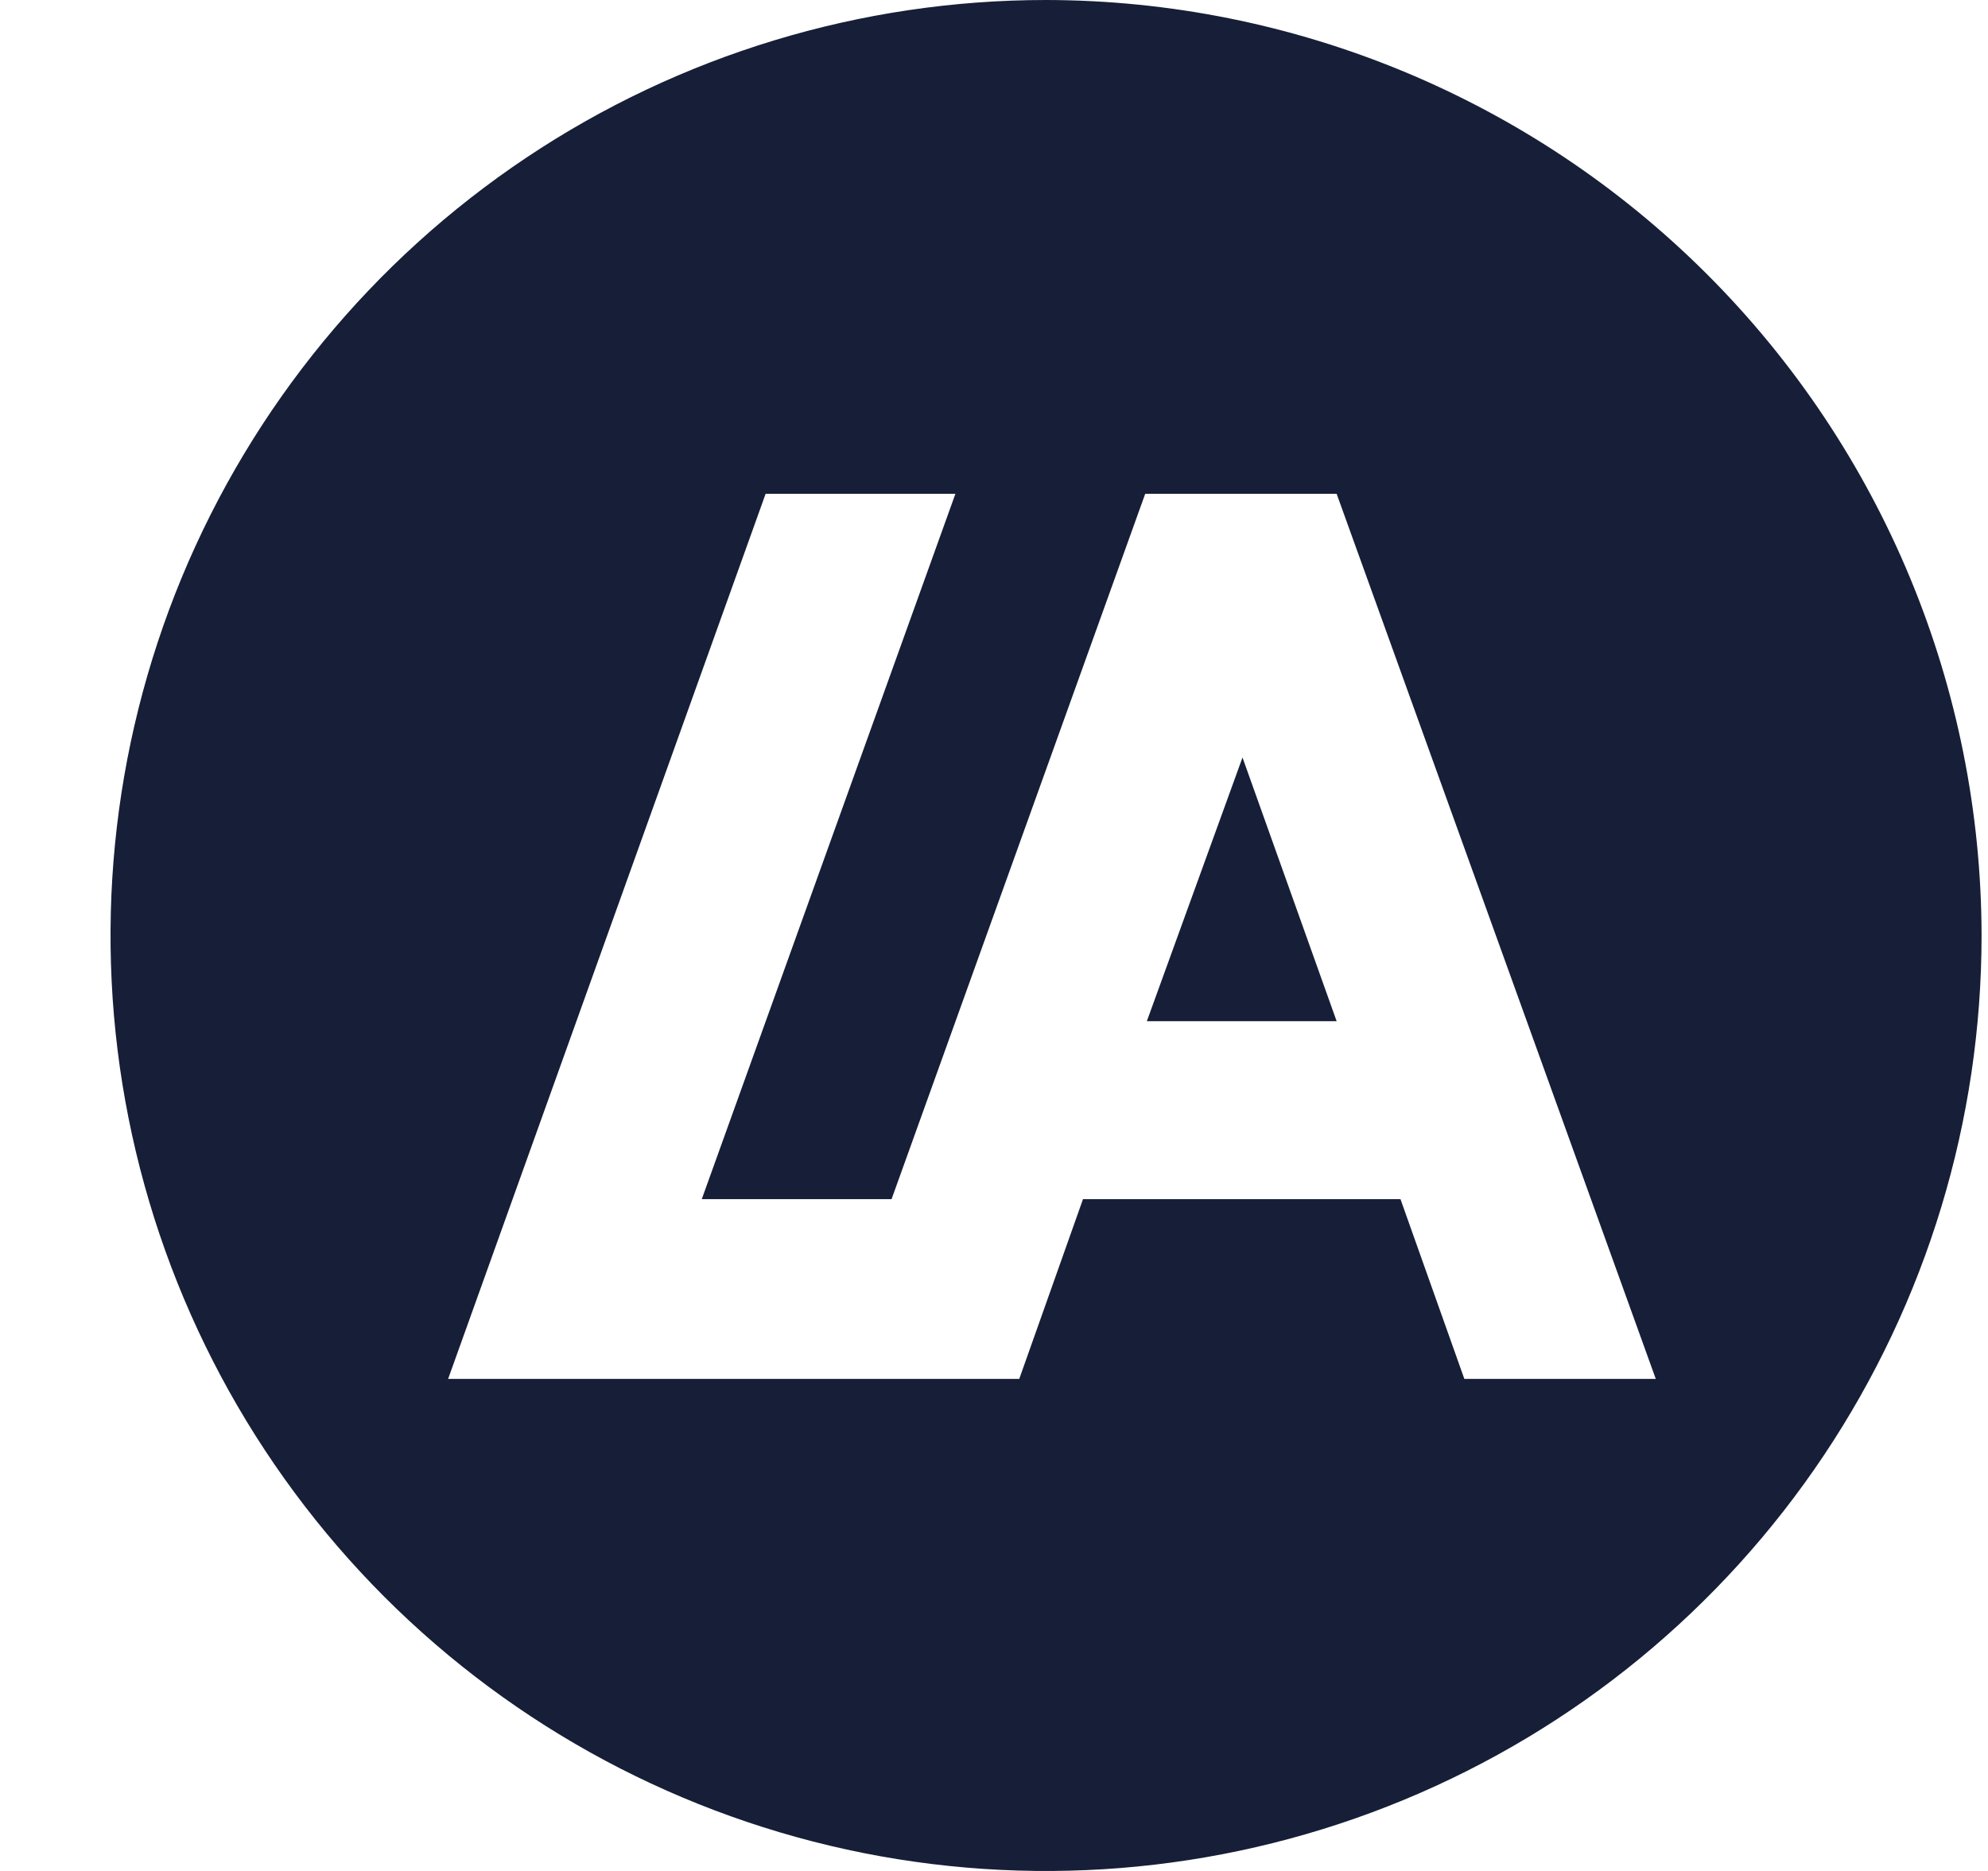 <svg width="17" height="16" viewBox="0 0 17 16" fill="none" xmlns="http://www.w3.org/2000/svg">
<g clip-path="url(#clip0_2_3558)">
<path d="M9.807 8.733H11.43L10.625 6.478L9.807 8.733Z" fill="#161F37"/>
<path d="M8.945 0C7.363 0 5.816 0.469 4.501 1.348C3.185 2.228 2.16 3.477 1.554 4.939C0.949 6.401 0.79 8.009 1.099 9.561C1.408 11.113 2.17 12.538 3.288 13.657C4.407 14.776 5.833 15.538 7.385 15.847C8.936 16.155 10.545 15.997 12.007 15.391C13.469 14.786 14.718 13.76 15.597 12.445C16.476 11.129 16.945 9.582 16.945 8C16.942 5.879 16.098 3.846 14.599 2.347C13.099 0.847 11.066 0.003 8.945 0V0ZM12.522 11.792L11.976 10.255H9.261L8.716 11.792H3.832L6.547 4.223H8.17L6.001 10.255H7.624L9.793 4.223H11.43L14.159 11.792H12.522Z" fill="#161F37"/>
</g>
<defs>
<clipPath id="clip0_2_3558">
<rect width="16" height="16" fill="white" transform="translate(0.945 0)"/>
</clipPath>
</defs>
</svg>
